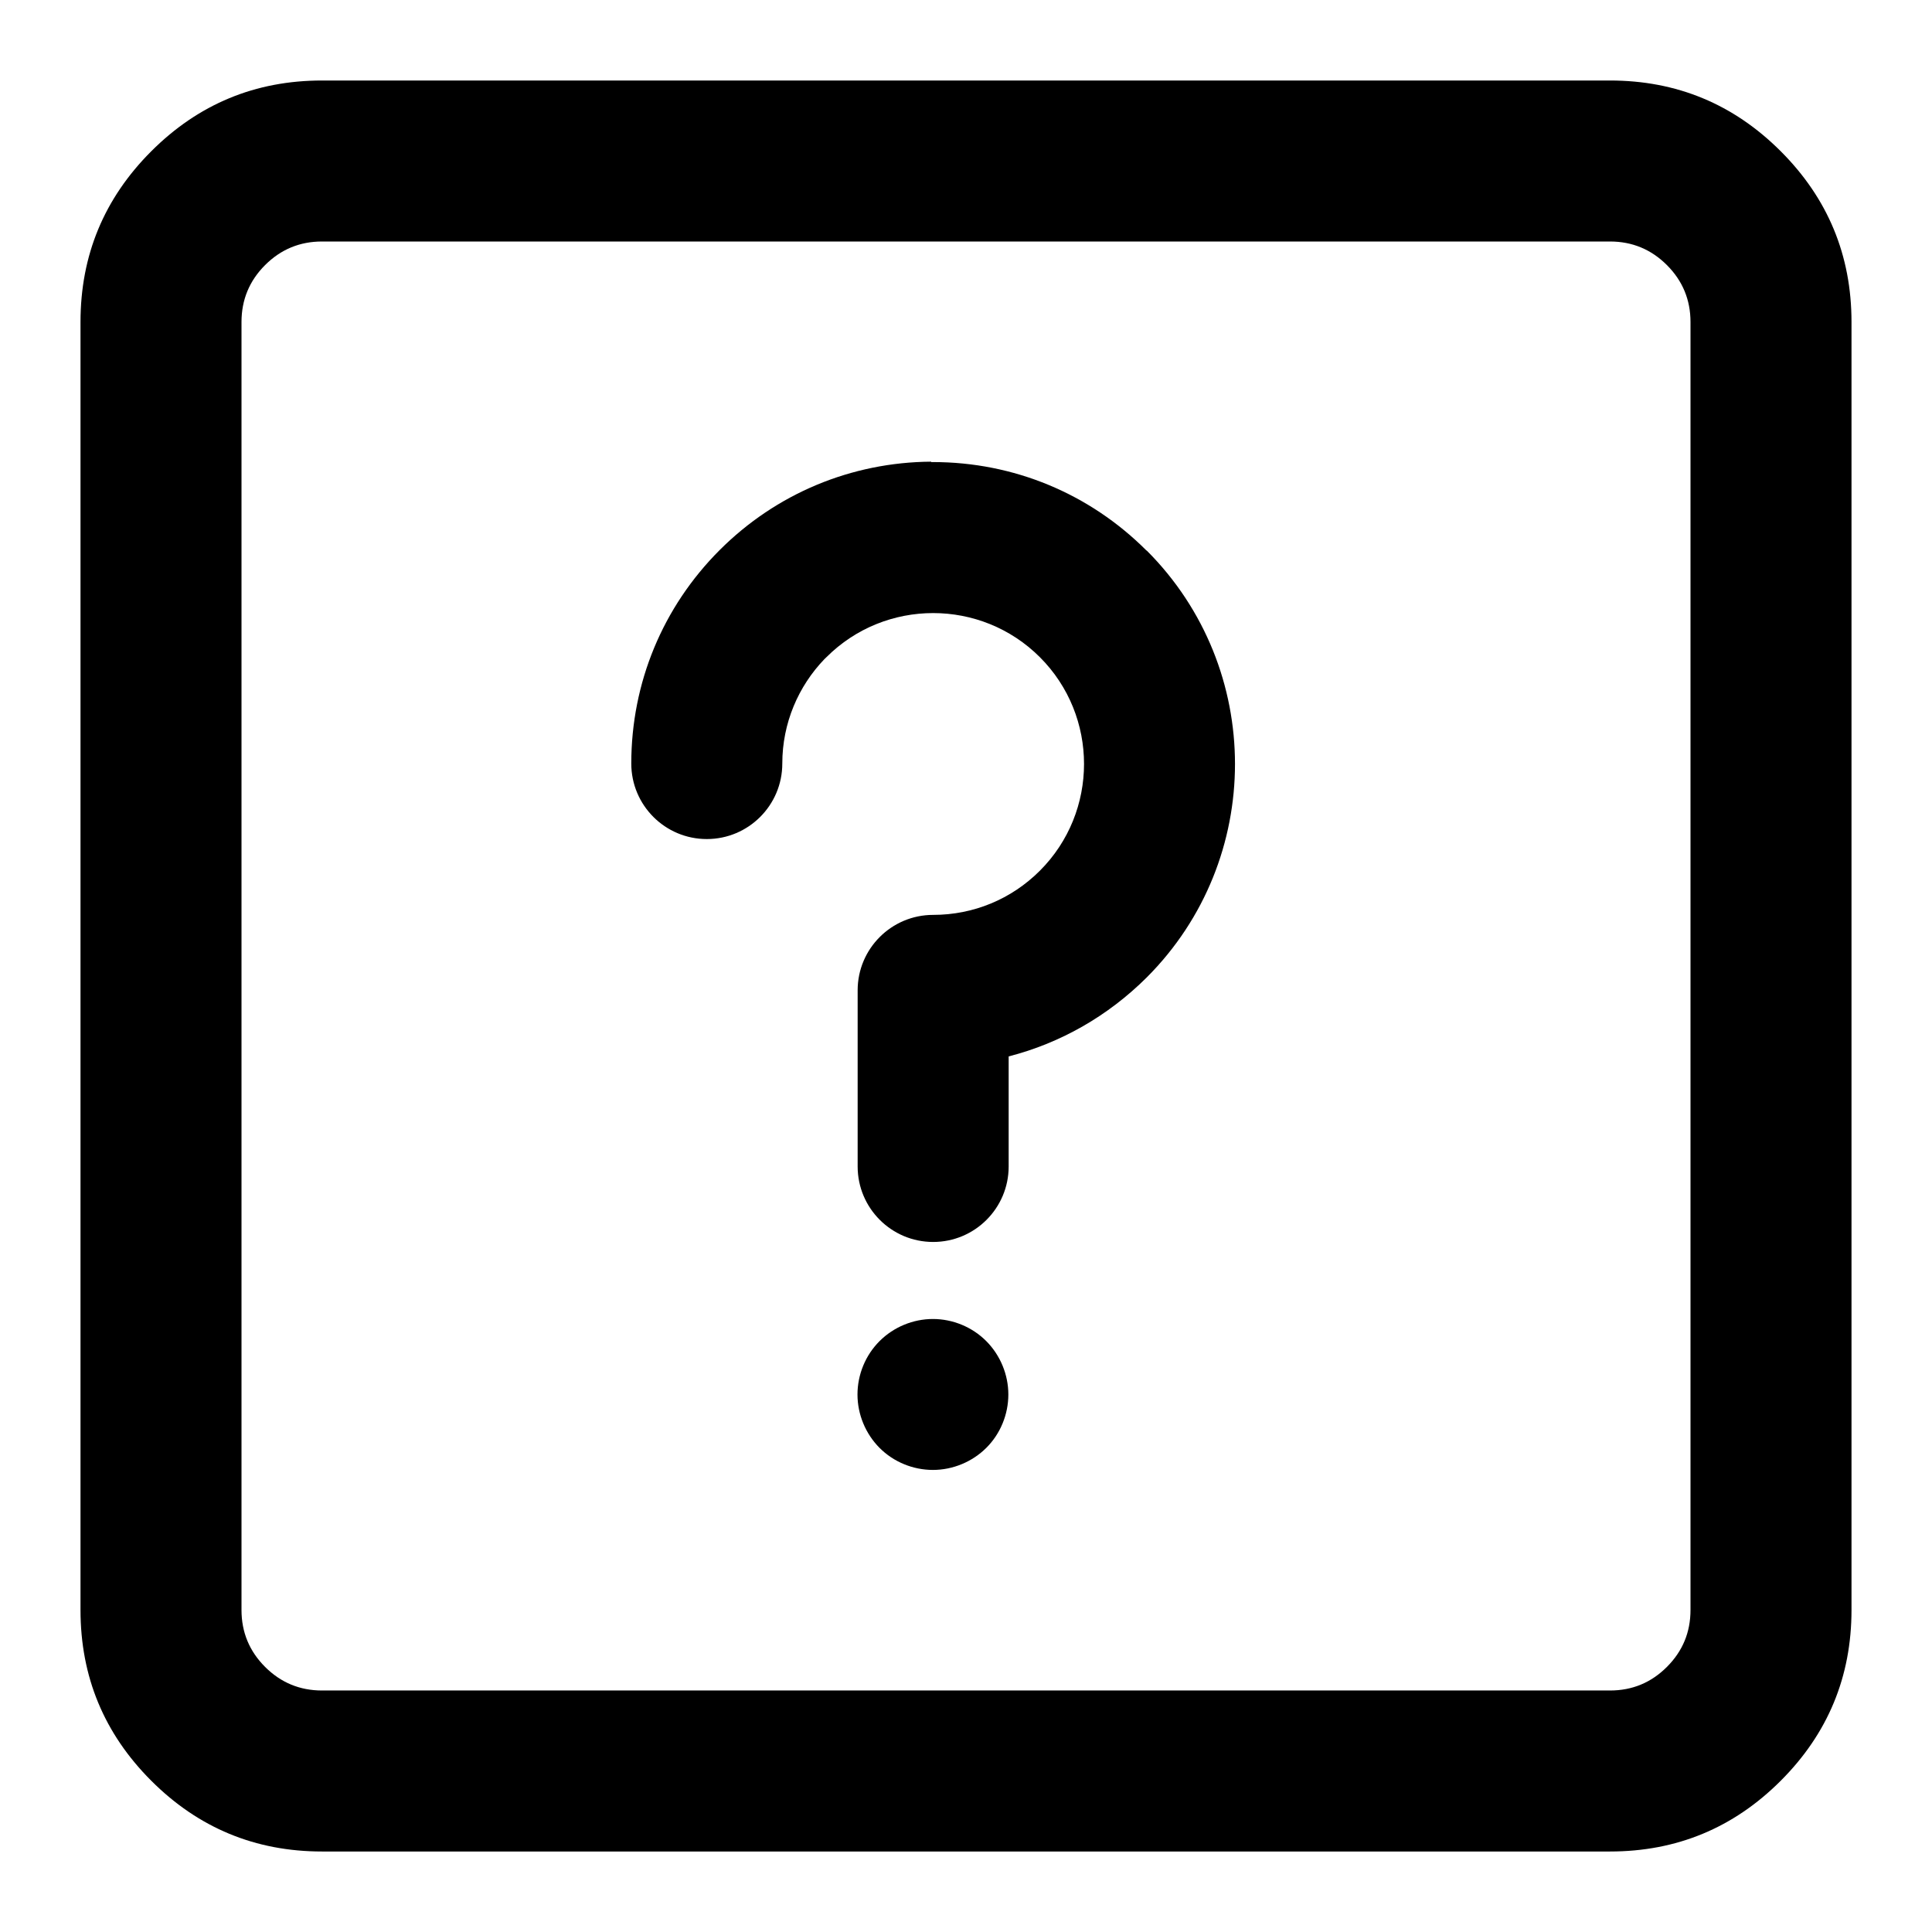 <!-- Generated by IcoMoon.io -->
<svg version="1.1" xmlns="http://www.w3.org/2000/svg" width="24" height="24" viewBox="0 0 24 24">
<title>square-help</title>
<path d="M4 1h16c0.828 0 1.535 0.293 2.121 0.879s0.879 1.293 0.879 2.121v16c0 0.828-0.293 1.535-0.879 2.121s-1.293 0.879-2.121 0.879h-16c-0.828 0-1.535-0.293-2.121-0.879s-0.879-1.293-0.879-2.121v-16c0-0.828 0.293-1.535 0.879-2.121s1.293-0.879 2.121-0.879zM20 3h-16c-0.276 0-0.512 0.098-0.707 0.293s-0.293 0.431-0.293 0.707v16c0 0.276 0.098 0.512 0.293 0.707s0.431 0.293 0.707 0.293h16c0.276 0 0.511-0.097 0.707-0.293s0.293-0.431 0.293-0.707v-16c0-0.276-0.098-0.512-0.293-0.707s-0.431-0.293-0.707-0.293z"></path>
<path d="M14.241 6.838c-0.708-0.708-1.65-1.098-2.651-1.098-0.008 0-0.016 0-0.023 0v-0.005c-0.992 0.007-1.925 0.396-2.627 1.098-0.708 0.708-1.098 1.65-1.098 2.652 0 0.518 0.42 0.938 0.938 0.938s0.938-0.42 0.938-0.938c0-0.503 0.2-0.961 0.524-1.298 0.008-0.008 0.016-0.015 0.024-0.023 0.731-0.731 1.921-0.731 2.652 0s0.731 1.921 0 2.652c-0.354 0.354-0.825 0.549-1.326 0.549-0.518 0-0.938 0.42-0.938 0.937v2.188c0 0.518 0.42 0.938 0.938 0.938s0.938-0.42 0.938-0.938v-1.367c0.643-0.165 1.232-0.5 1.715-0.981 1.462-1.462 1.462-3.841 0-5.303z"></path>
<path d="M11.589 16.385c-0.247 0-0.488 0.1-0.663 0.275s-0.274 0.416-0.274 0.663c0 0.247 0.1 0.488 0.274 0.663s0.416 0.274 0.663 0.274c0.247 0 0.488-0.1 0.663-0.274s0.274-0.416 0.274-0.663c0-0.247-0.1-0.488-0.274-0.663s-0.416-0.275-0.663-0.275z"></path>
</svg>
